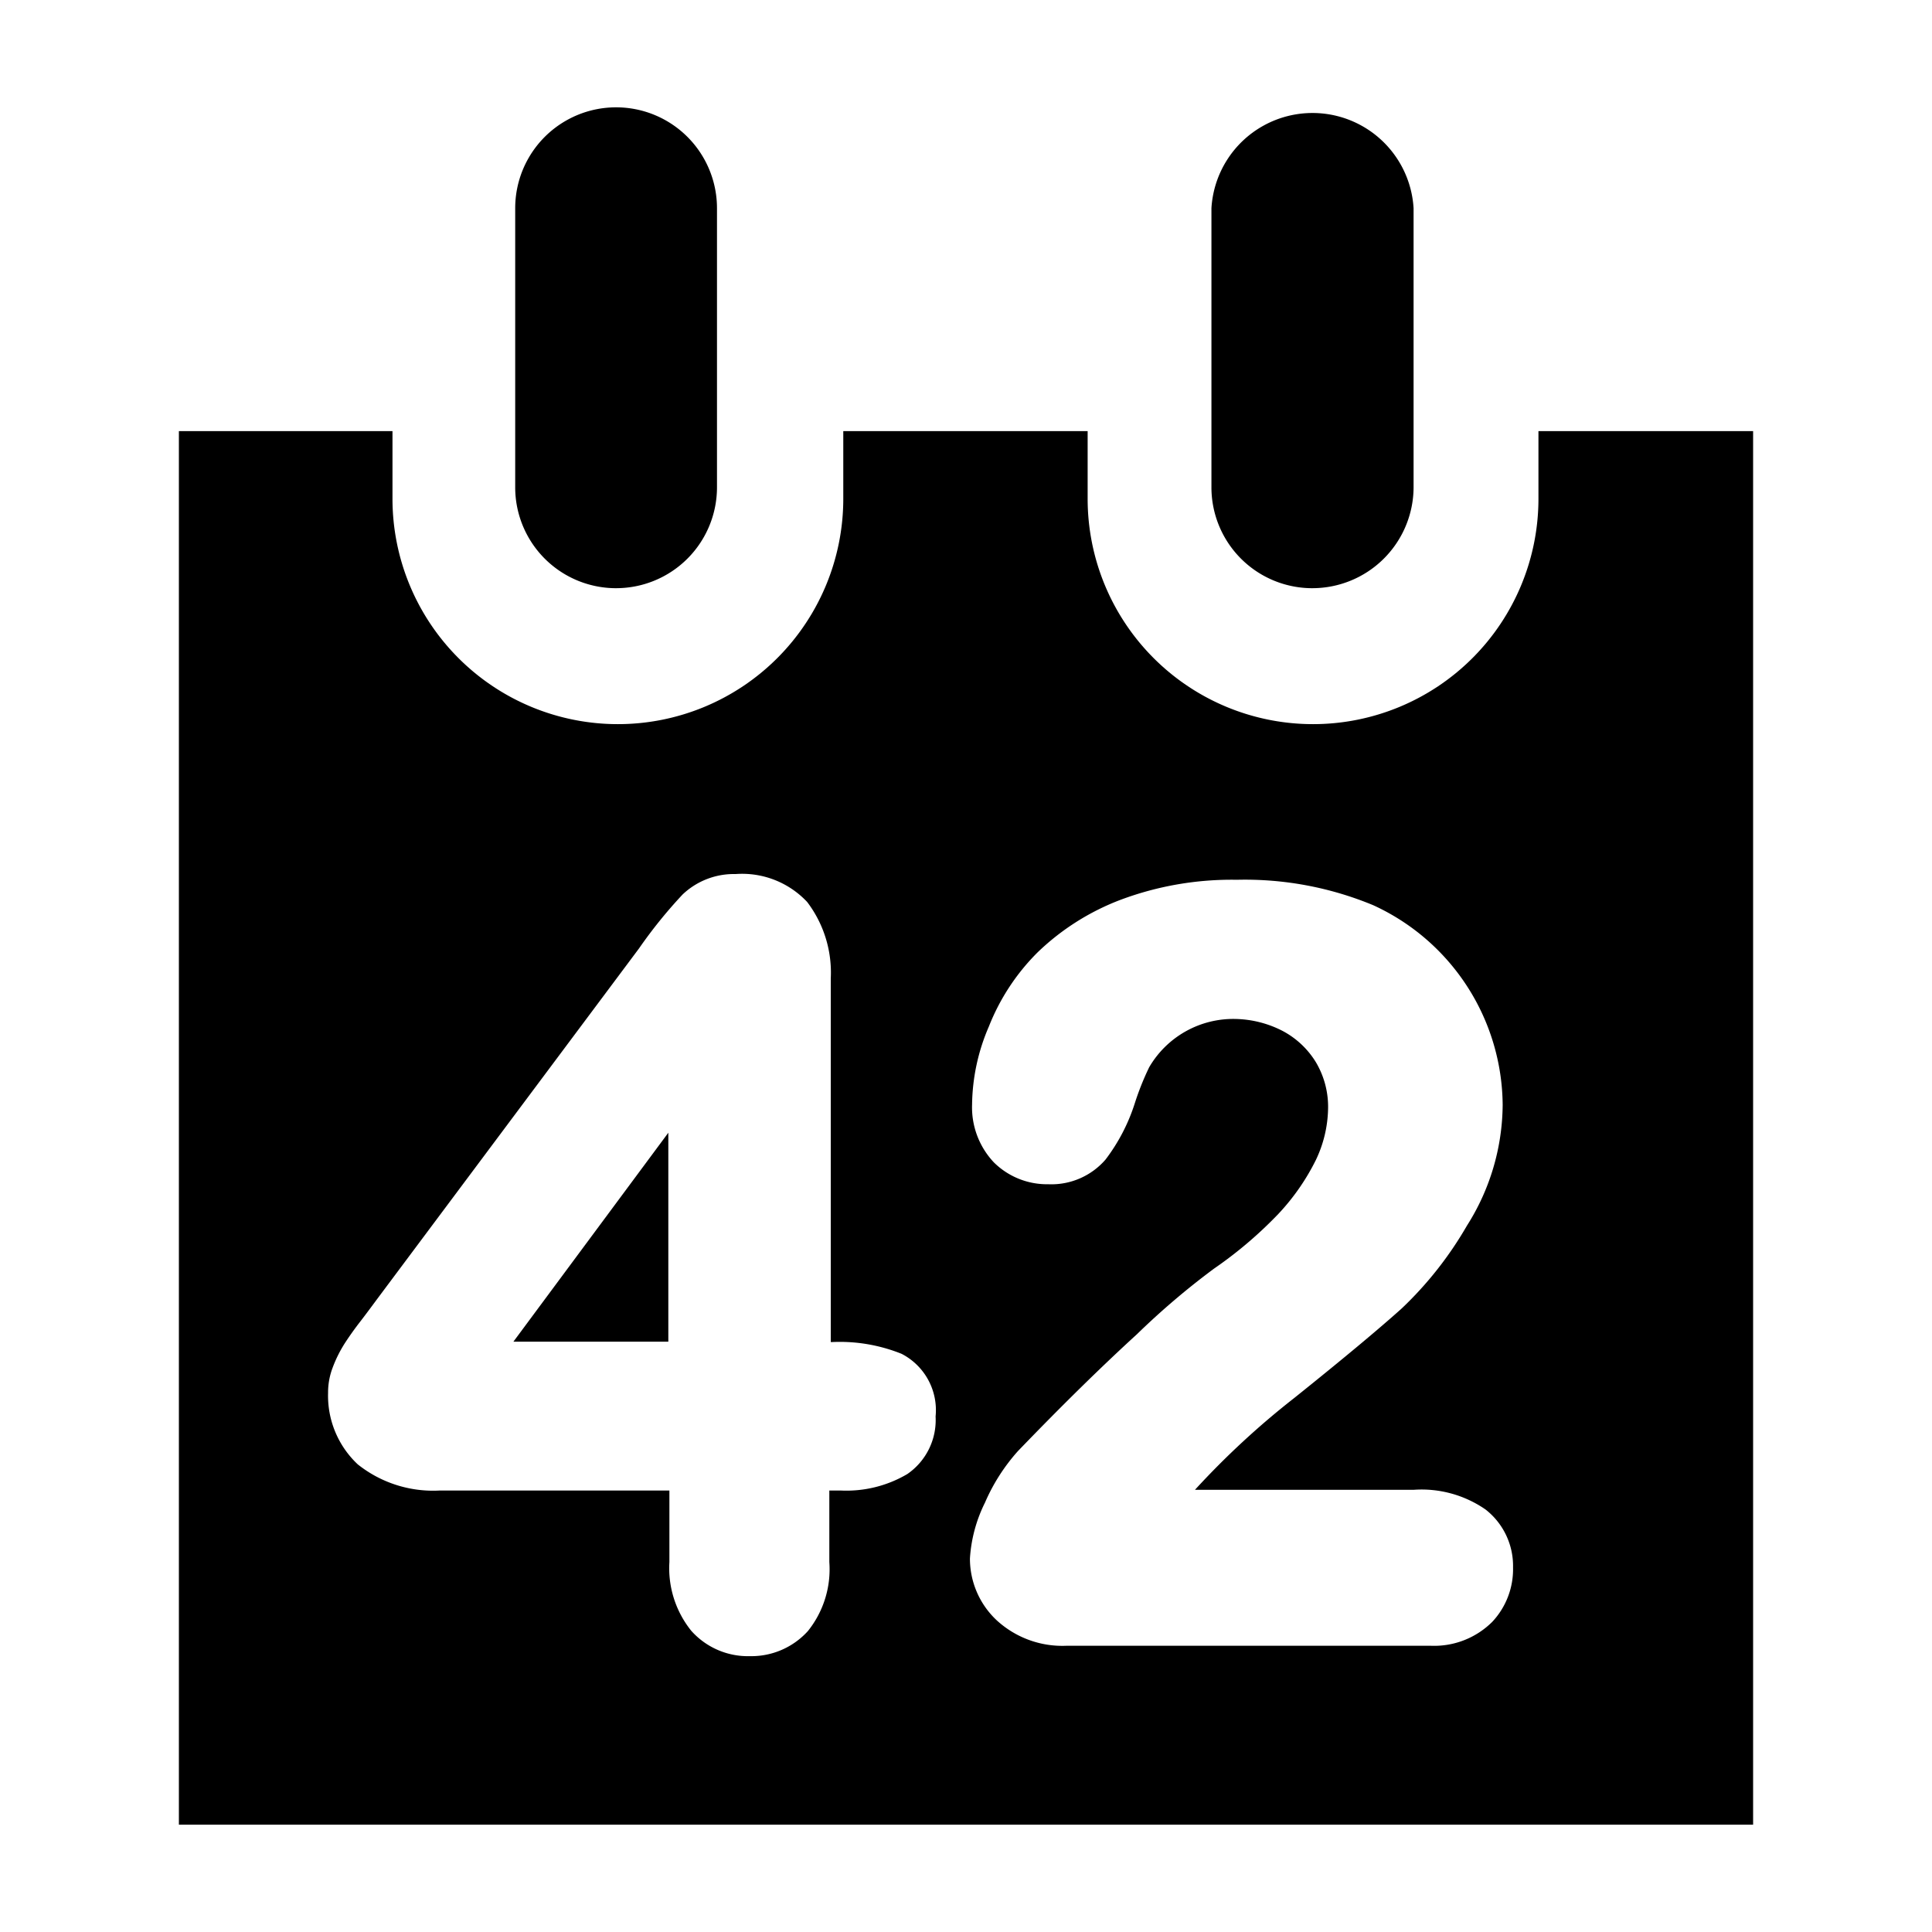<svg xmlns="http://www.w3.org/2000/svg" viewBox="0 0 54 54"><defs><style>.a{fill:#00000;}</style></defs><path class="a" d="M18.68,37.5V31.66L14.35,37.5Zm18-21.06a2.83,2.83,0,0,0,2.83-2.82V5.82a2.83,2.83,0,0,0-5.65,0v7.8A2.82,2.82,0,0,0,36.73,16.44Zm-19.46,0a2.82,2.82,0,0,0,2.82-2.82V5.82a2.82,2.82,0,0,0-5.64,0v7.8A2.82,2.82,0,0,0,17.27,16.44ZM43,12.05v1.89a6.3,6.3,0,0,1-12.6,0V12.05H23.57v1.89a6.3,6.3,0,0,1-12.6,0V12.05H5V51H49V12.05ZM25.36,41.2a3.35,3.35,0,0,1-1.87.46h-.31v2a2.76,2.76,0,0,1-.6,1.93,2.13,2.13,0,0,1-1.62.7h0a2.12,2.12,0,0,1-1.64-.71,2.79,2.79,0,0,1-.61-1.92v-2H12.3A3.38,3.38,0,0,1,10,40.93a2.63,2.63,0,0,1-.83-2,1.94,1.94,0,0,1,.13-.71,3.6,3.6,0,0,1,.34-.68c.13-.2.28-.41.42-.59s.31-.41.51-.68l7.29-9.76A13.23,13.23,0,0,1,19.08,25a2.08,2.08,0,0,1,1.48-.57,2.49,2.49,0,0,1,2,.78,3.26,3.26,0,0,1,.66,2.14V37.51h.06a4.62,4.62,0,0,1,1.92.33,1.77,1.77,0,0,1,.95,1.75A1.83,1.83,0,0,1,25.36,41.2Zm16.35,4.13A2.3,2.3,0,0,1,40,46H29.8a2.71,2.71,0,0,1-1.95-.72,2.36,2.36,0,0,1-.74-1.72A4.06,4.06,0,0,1,27.53,42a5.32,5.32,0,0,1,.92-1.44q1.83-1.9,3.33-3.27a21.23,21.23,0,0,1,2.15-1.83,11.55,11.55,0,0,0,1.8-1.53,6.26,6.26,0,0,0,1.05-1.51A3.46,3.46,0,0,0,37.12,31a2.44,2.44,0,0,0-.34-1.31,2.41,2.41,0,0,0-.94-.88,3,3,0,0,0-1.32-.33,2.72,2.72,0,0,0-2.4,1.35,7.69,7.69,0,0,0-.4,1,5.19,5.19,0,0,1-.82,1.58,2,2,0,0,1-1.6.69,2.11,2.11,0,0,1-1.52-.61,2.24,2.24,0,0,1-.61-1.62,5.64,5.64,0,0,1,.47-2.18A6.06,6.06,0,0,1,29,26.62a6.83,6.83,0,0,1,2.32-1.47,8.85,8.85,0,0,1,3.25-.56,9.35,9.35,0,0,1,3.81.71A6.19,6.19,0,0,1,42,30.88,6.37,6.37,0,0,1,41,34.26a10.22,10.22,0,0,1-1.82,2.31c-.6.54-1.59,1.37-3,2.5a22.87,22.87,0,0,0-2.78,2.57h6.12a3.14,3.14,0,0,1,2,.55,2,2,0,0,1,.77,1.62A2.15,2.15,0,0,1,41.71,45.33Z"/></svg>